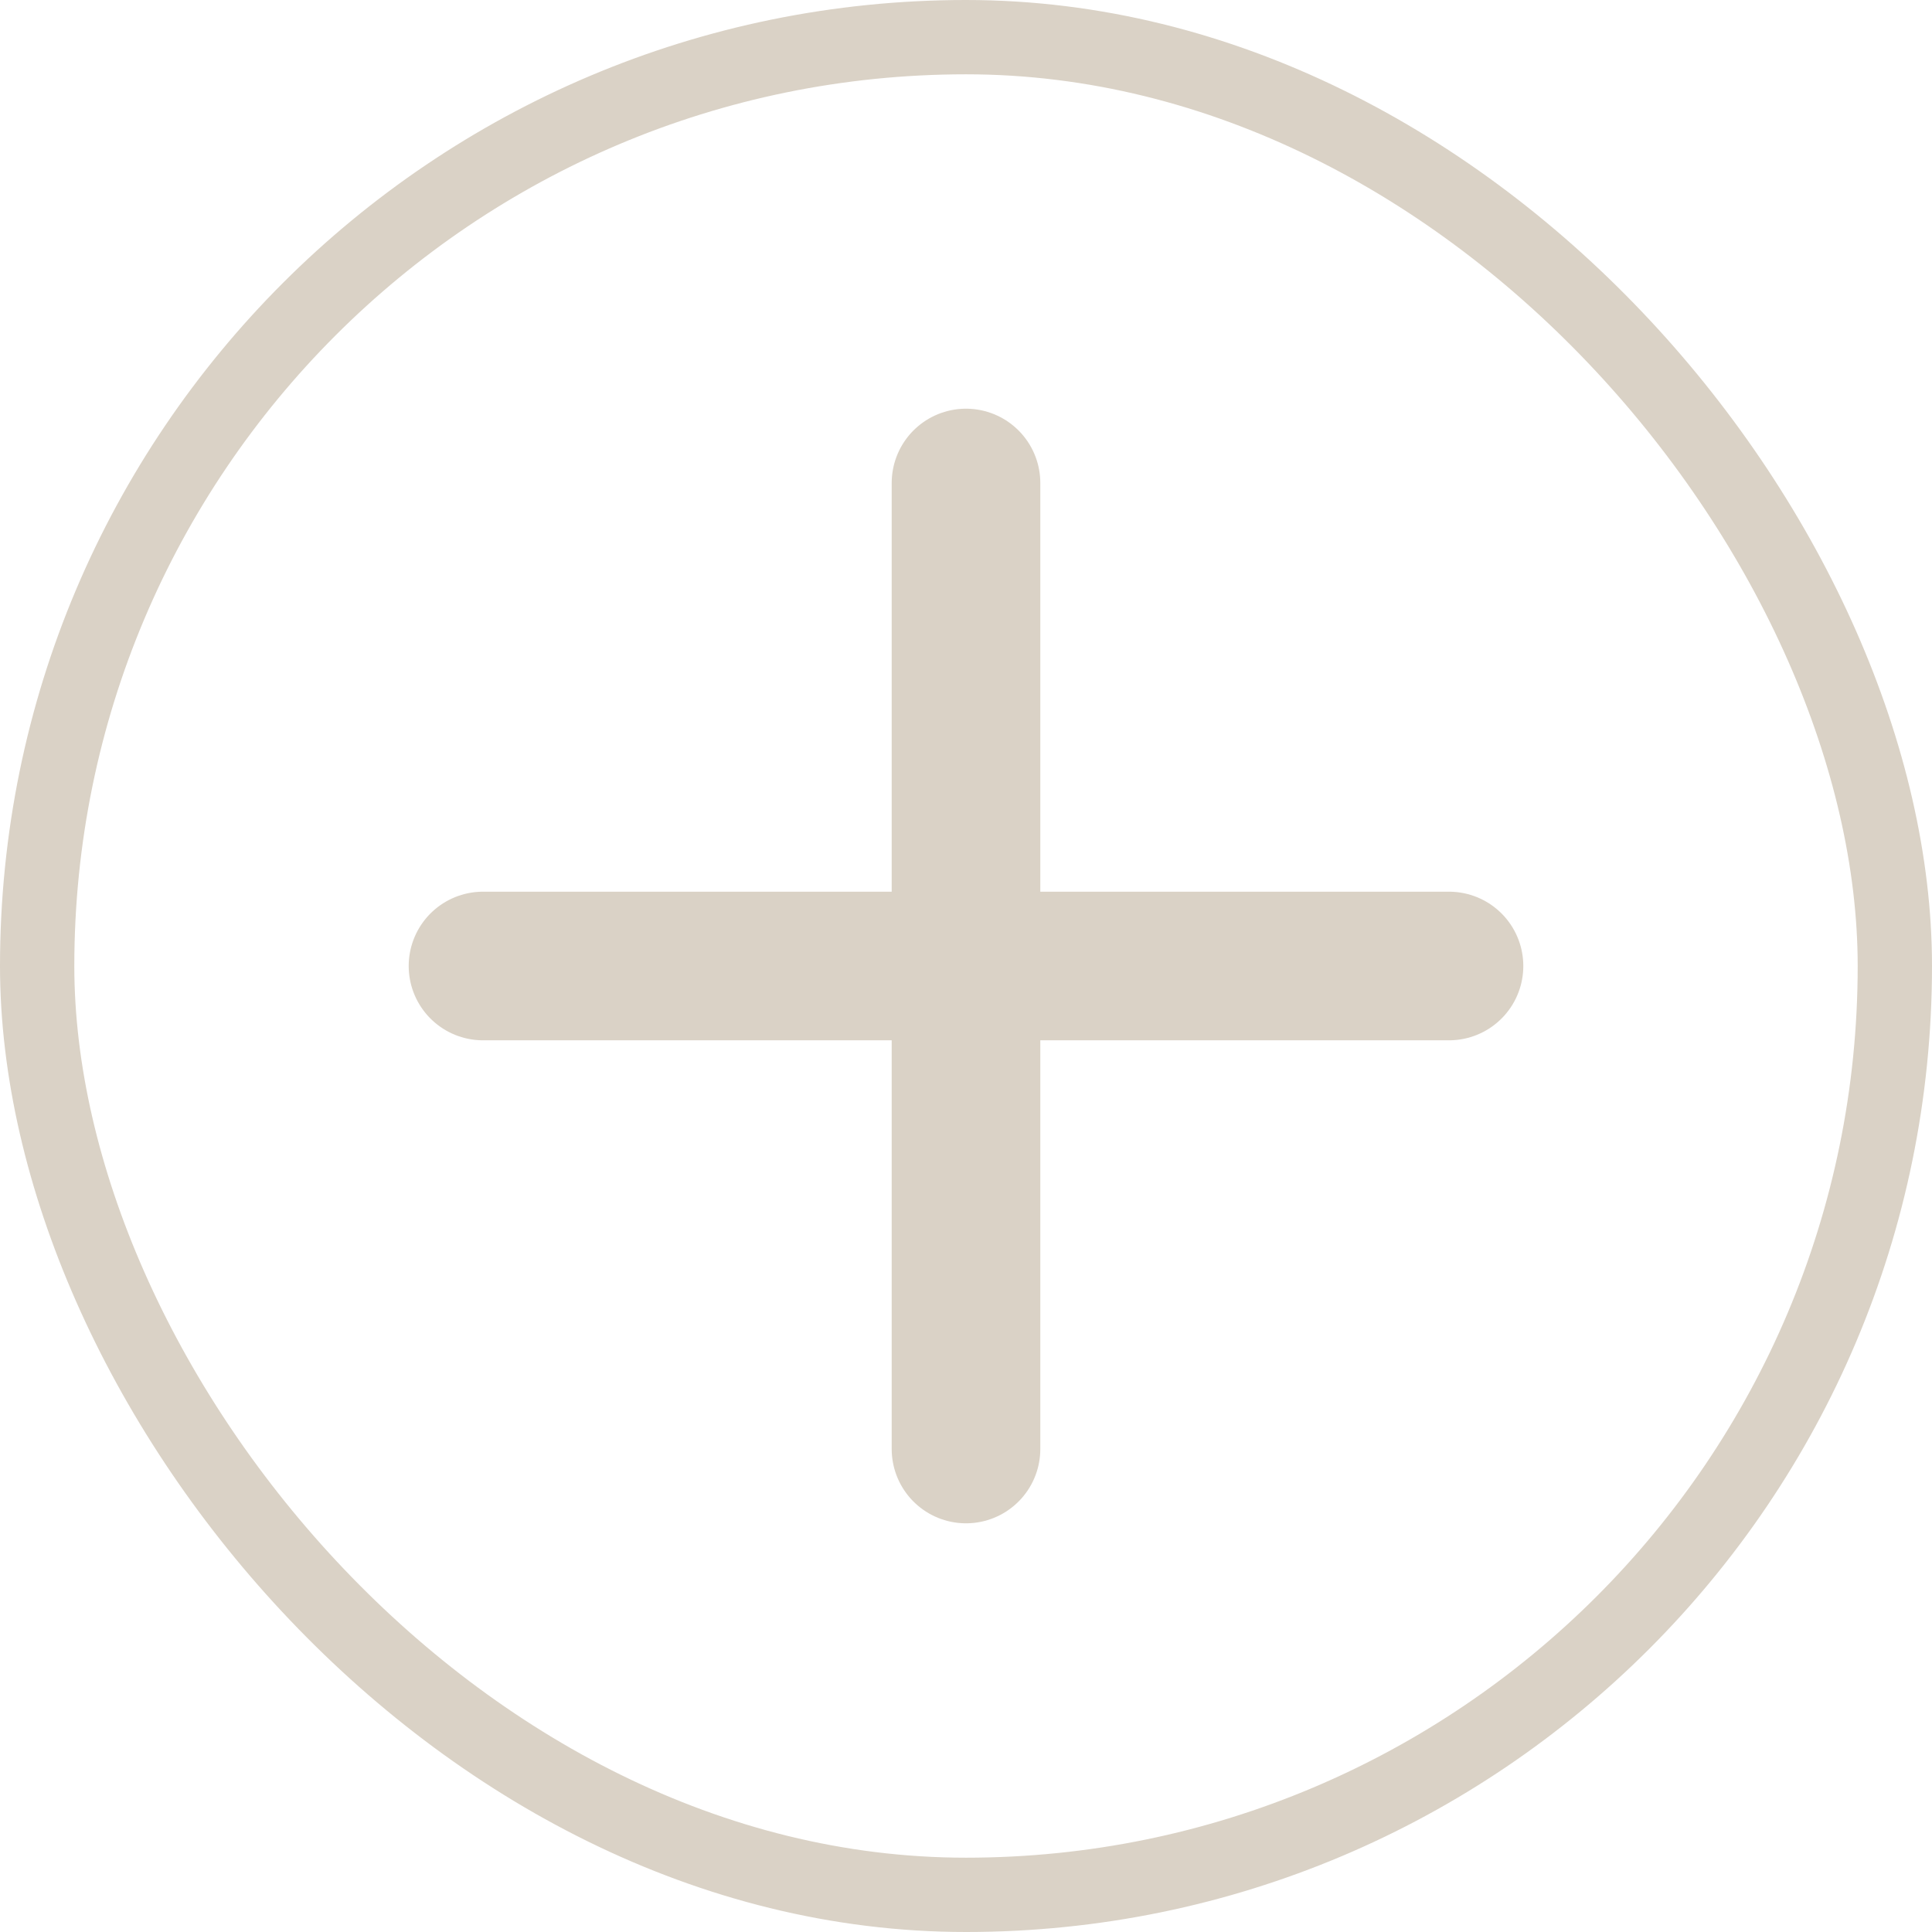 <svg width="26" height="26" viewBox="0 0 26 26" fill="none" xmlns="http://www.w3.org/2000/svg">
<rect x="0.5" y="0.5" width="25" height="25" rx="12.5" stroke="#DAD2C6"/>
<path d="M13 6.5V19.5M19.5 13L6.5 13" stroke="#DAD2C6" stroke-width="2" stroke-linecap="round"/>
</svg>
